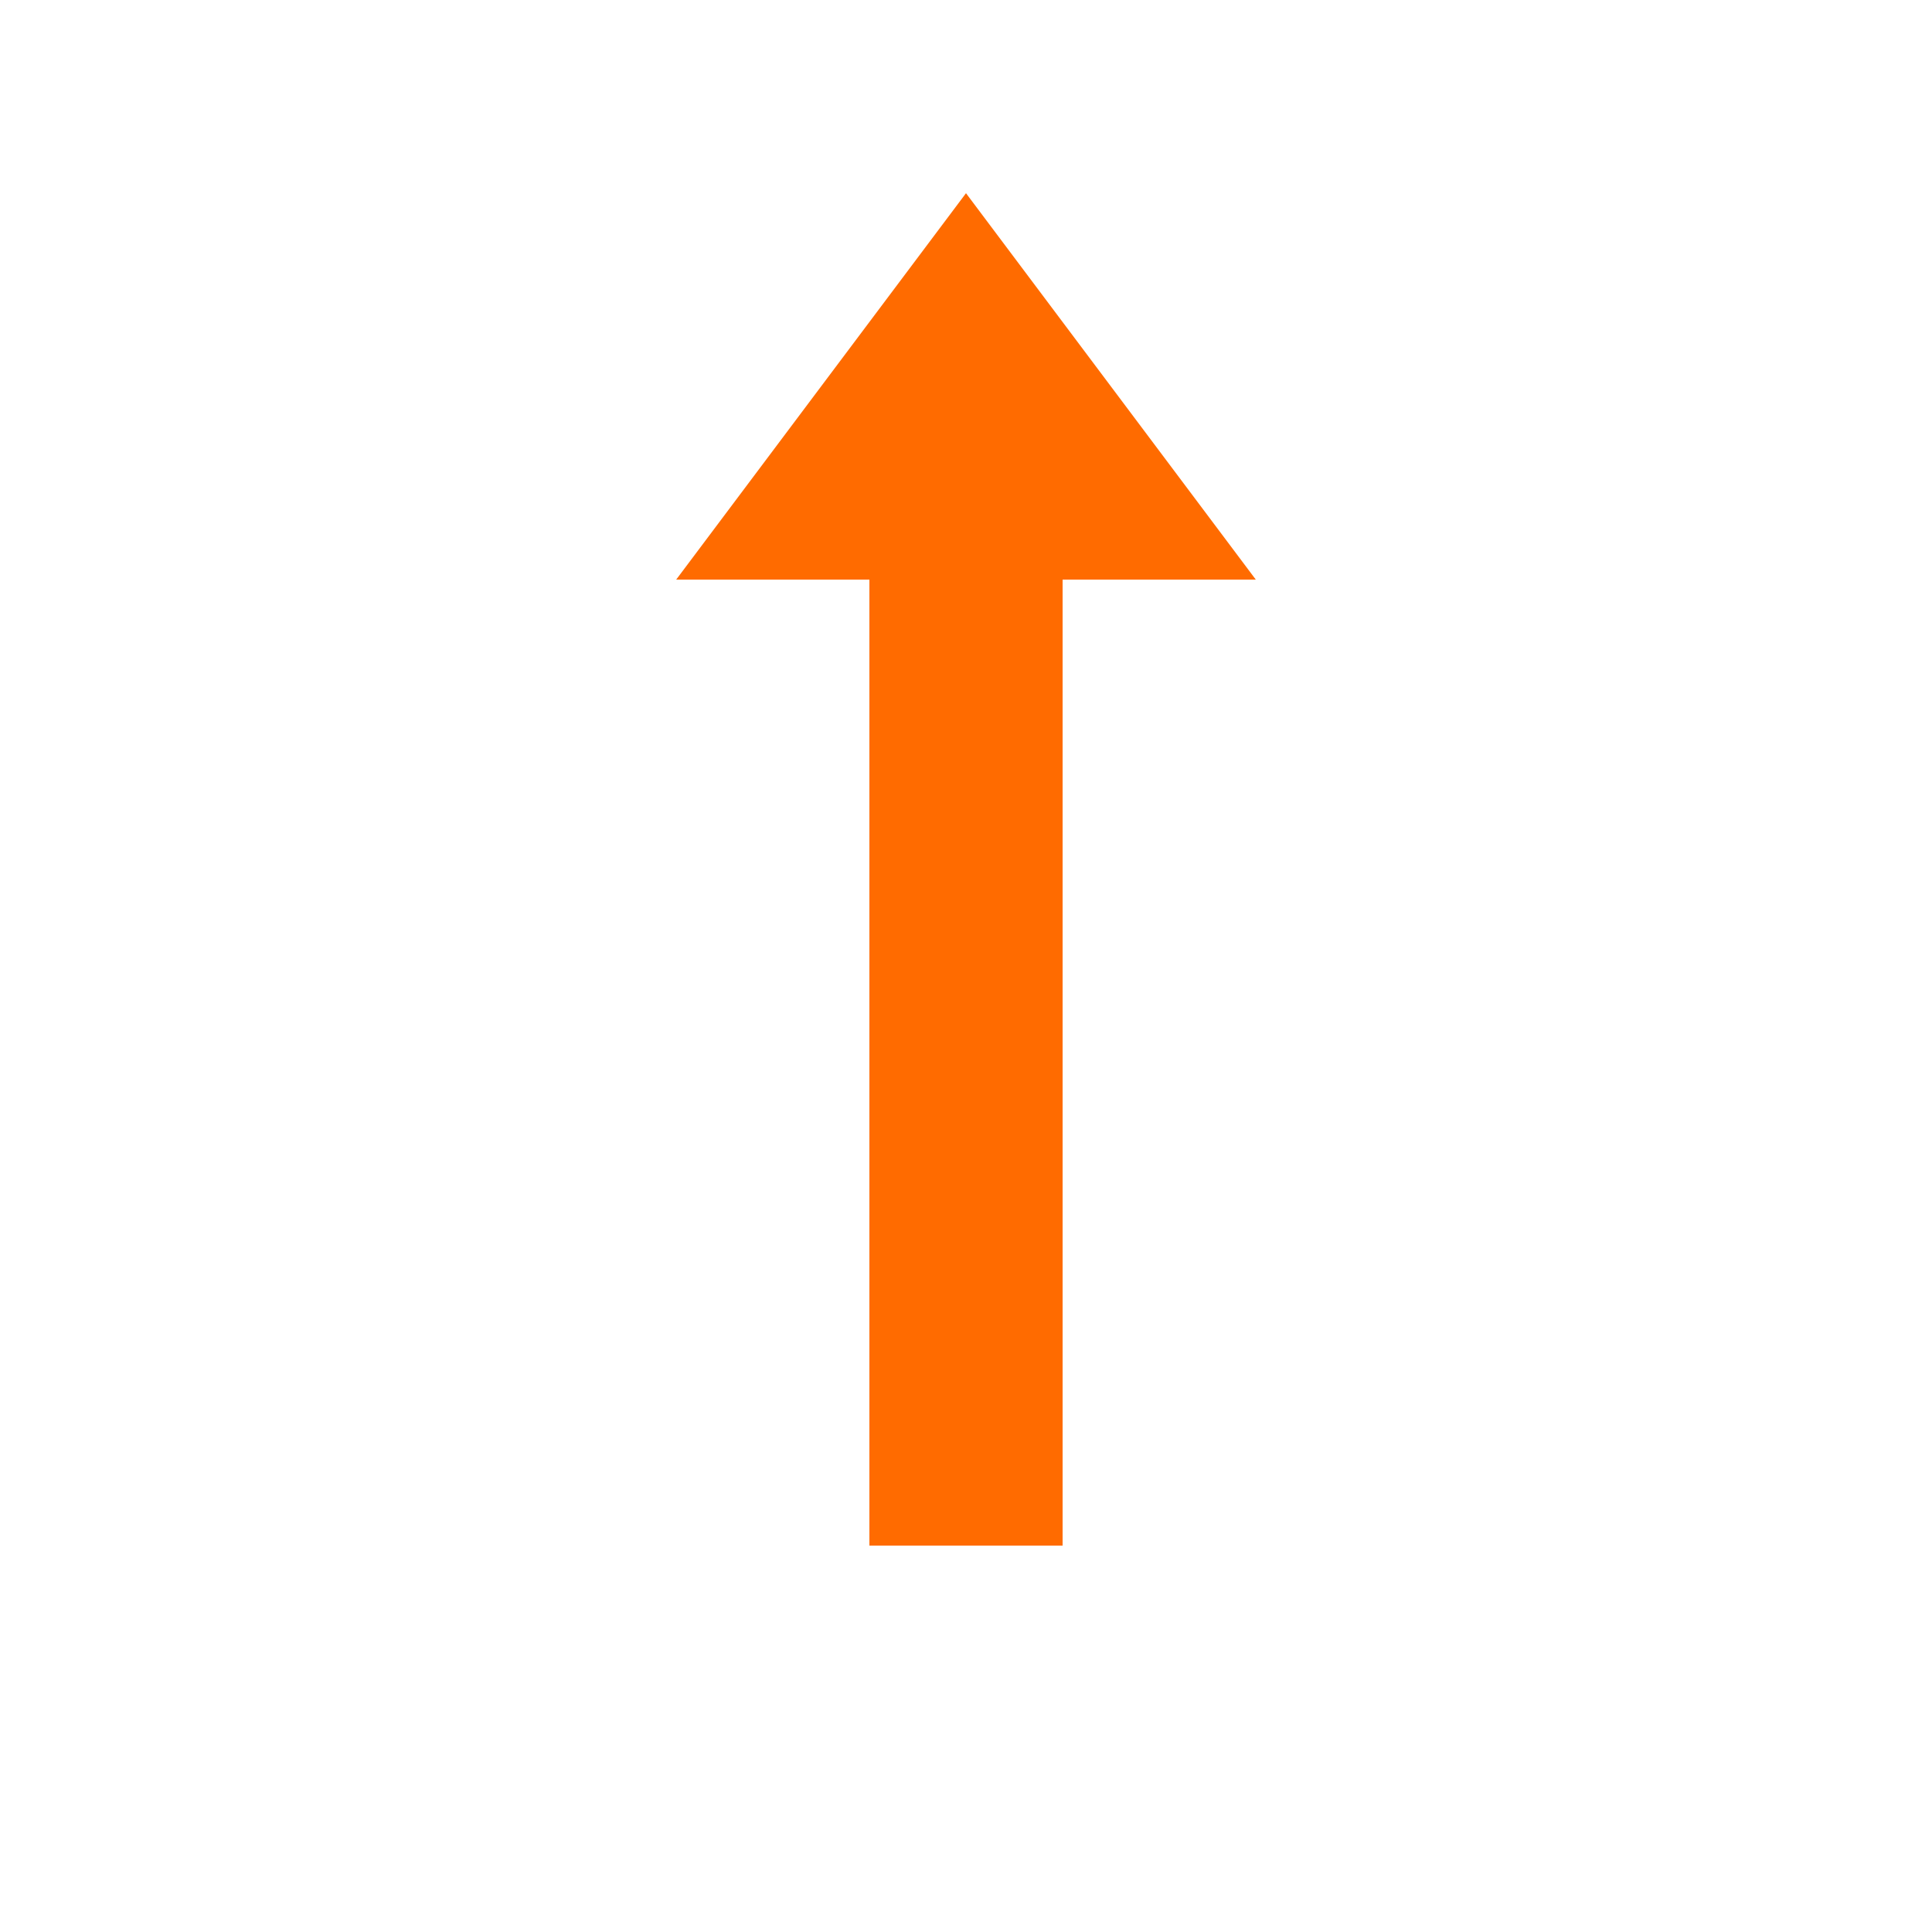 <?xml version="1.0" encoding="UTF-8" standalone="no"?>
<svg xmlns="http://www.w3.org/2000/svg" viewBox="0 0 100 100">
  <!-- Flecha de viento apuntando hacia arriba (Norte) -->
  <g fill="#FF6B00">
    <!-- Cuerpo de la flecha -->
    <rect x="45" y="20" width="10" height="60" />
    
    <!-- Punta de la flecha -->
    <polygon points="50,10 65,30 35,30" />
  </g>
</svg>
